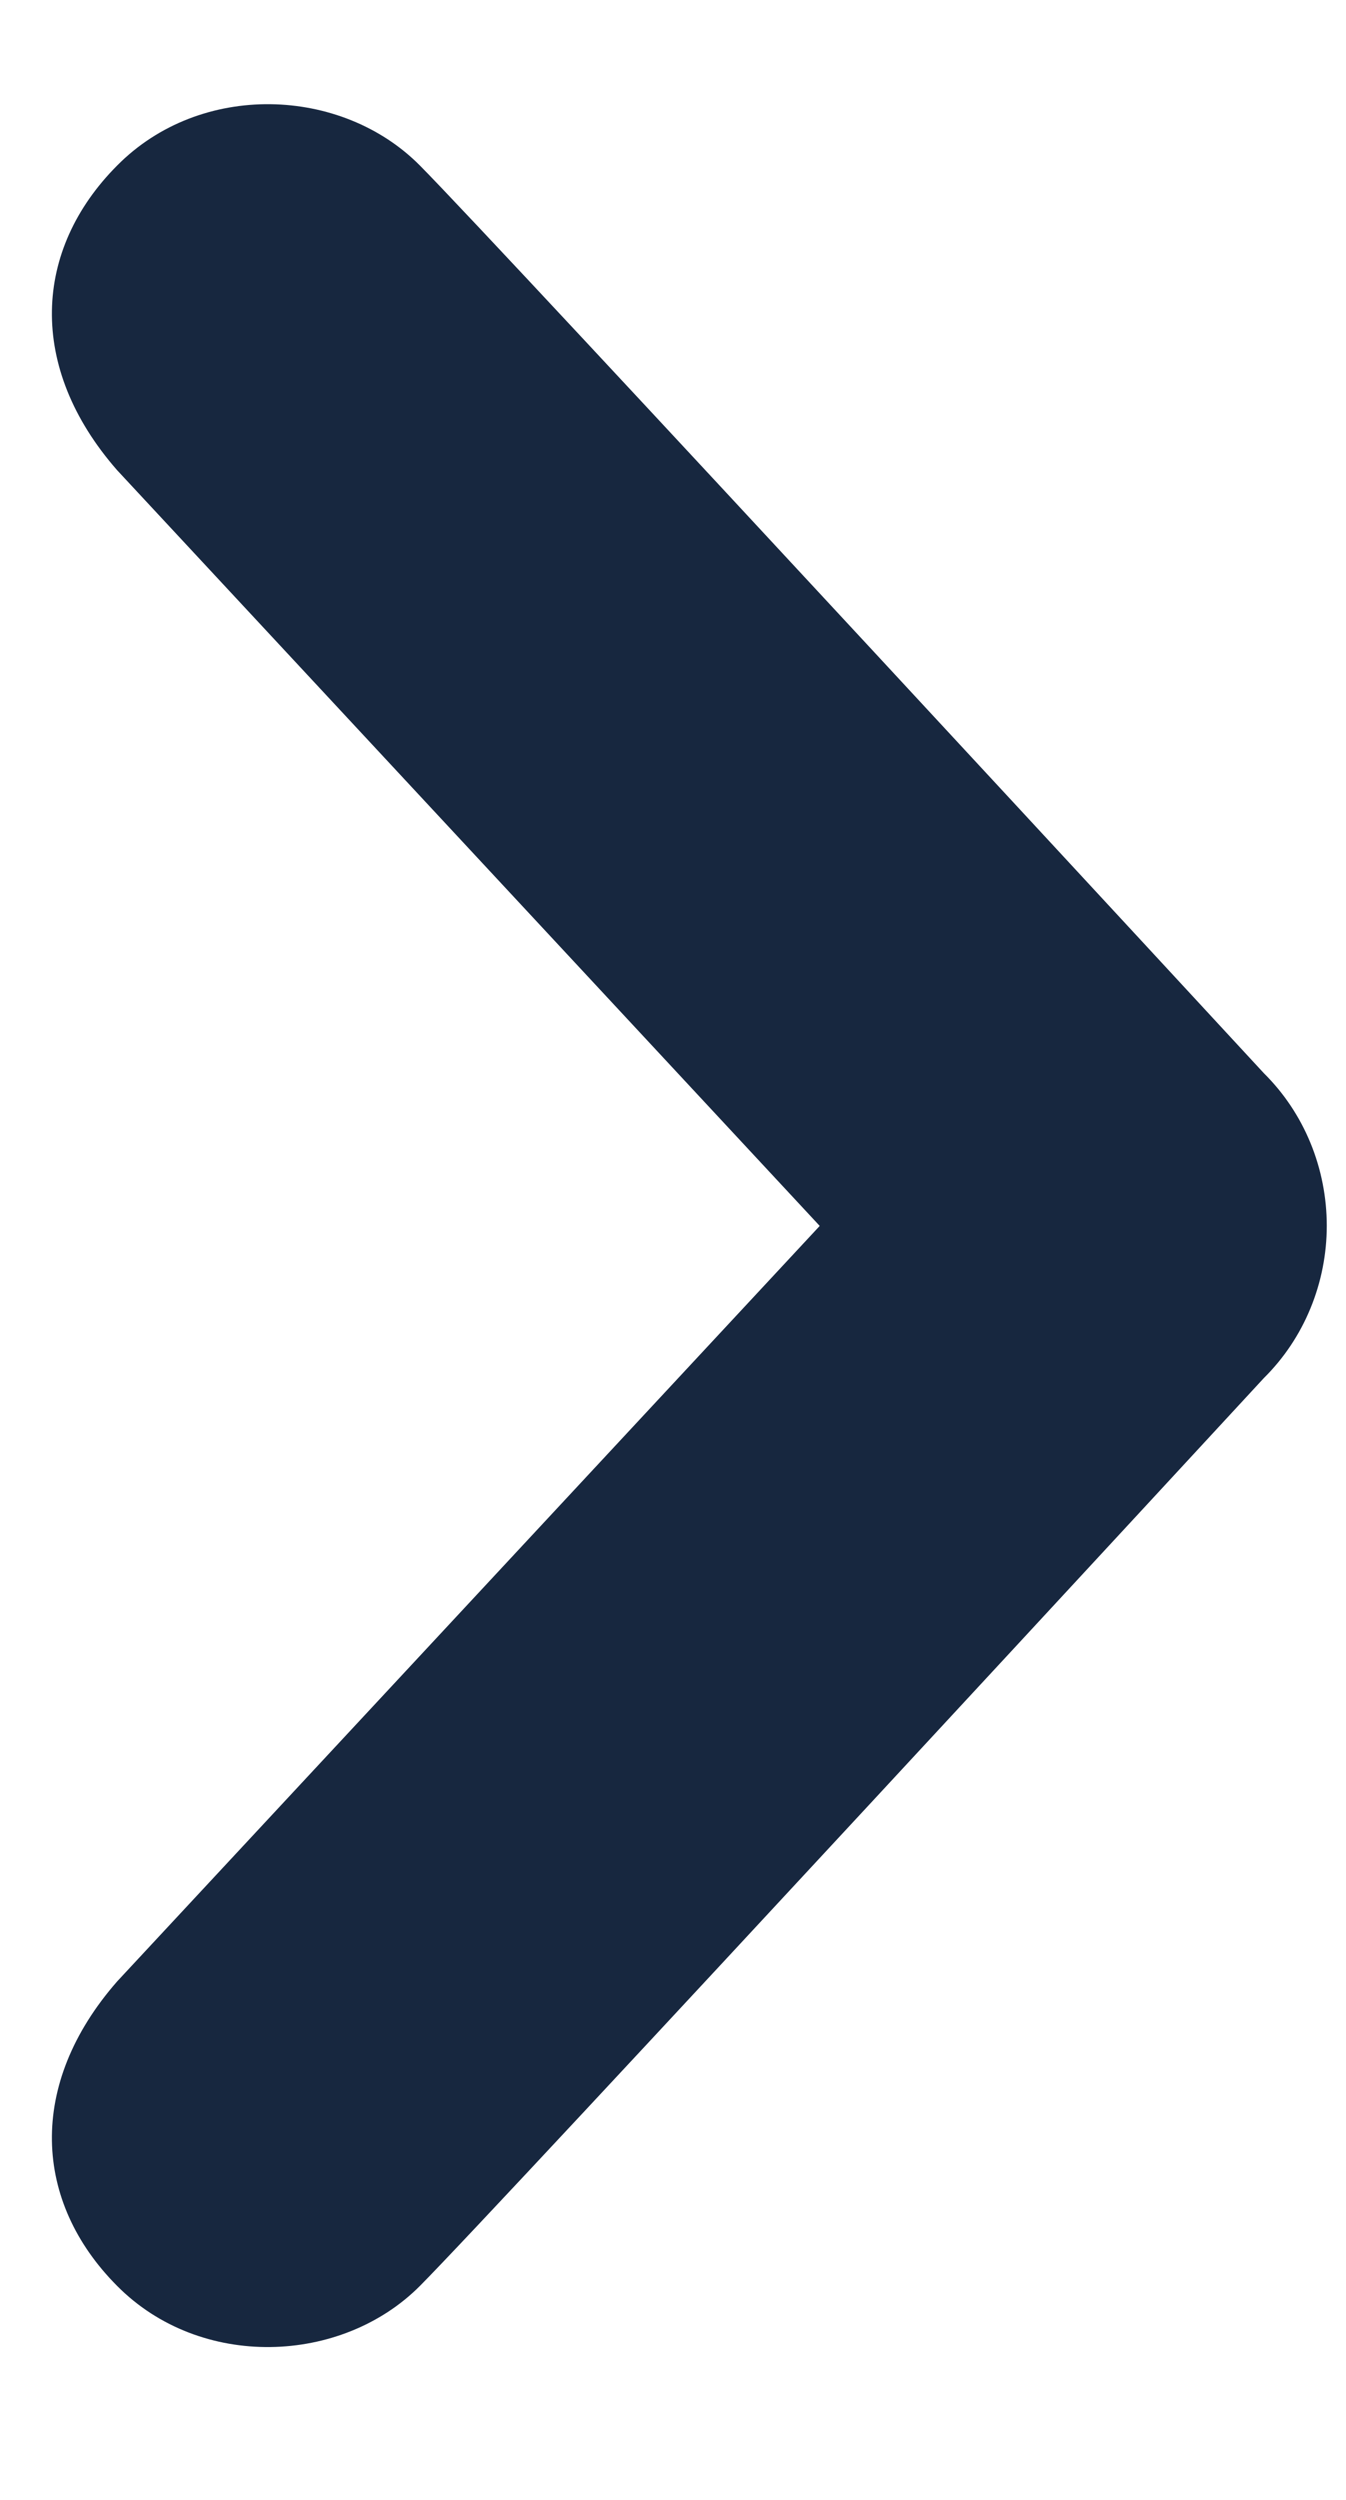 <svg width="7" height="13" viewBox="0 0 7 13" fill="none" xmlns="http://www.w3.org/2000/svg">
<path d="M2.184 0.861C2.591 1.271 6.573 5.581 6.573 5.581C6.677 5.684 6.759 5.807 6.815 5.943C6.871 6.079 6.9 6.226 6.9 6.374C6.9 6.522 6.871 6.668 6.815 6.804C6.759 6.94 6.677 7.063 6.573 7.166C6.573 7.166 2.591 11.478 2.184 11.887C1.776 12.297 1.043 12.325 0.609 11.887C0.174 11.45 0.14 10.84 0.609 10.304L4.263 6.375L0.609 2.445C0.14 1.909 0.174 1.298 0.609 0.861C1.043 0.422 1.776 0.449 2.184 0.861Z" fill="#17273F"/>
</svg>
